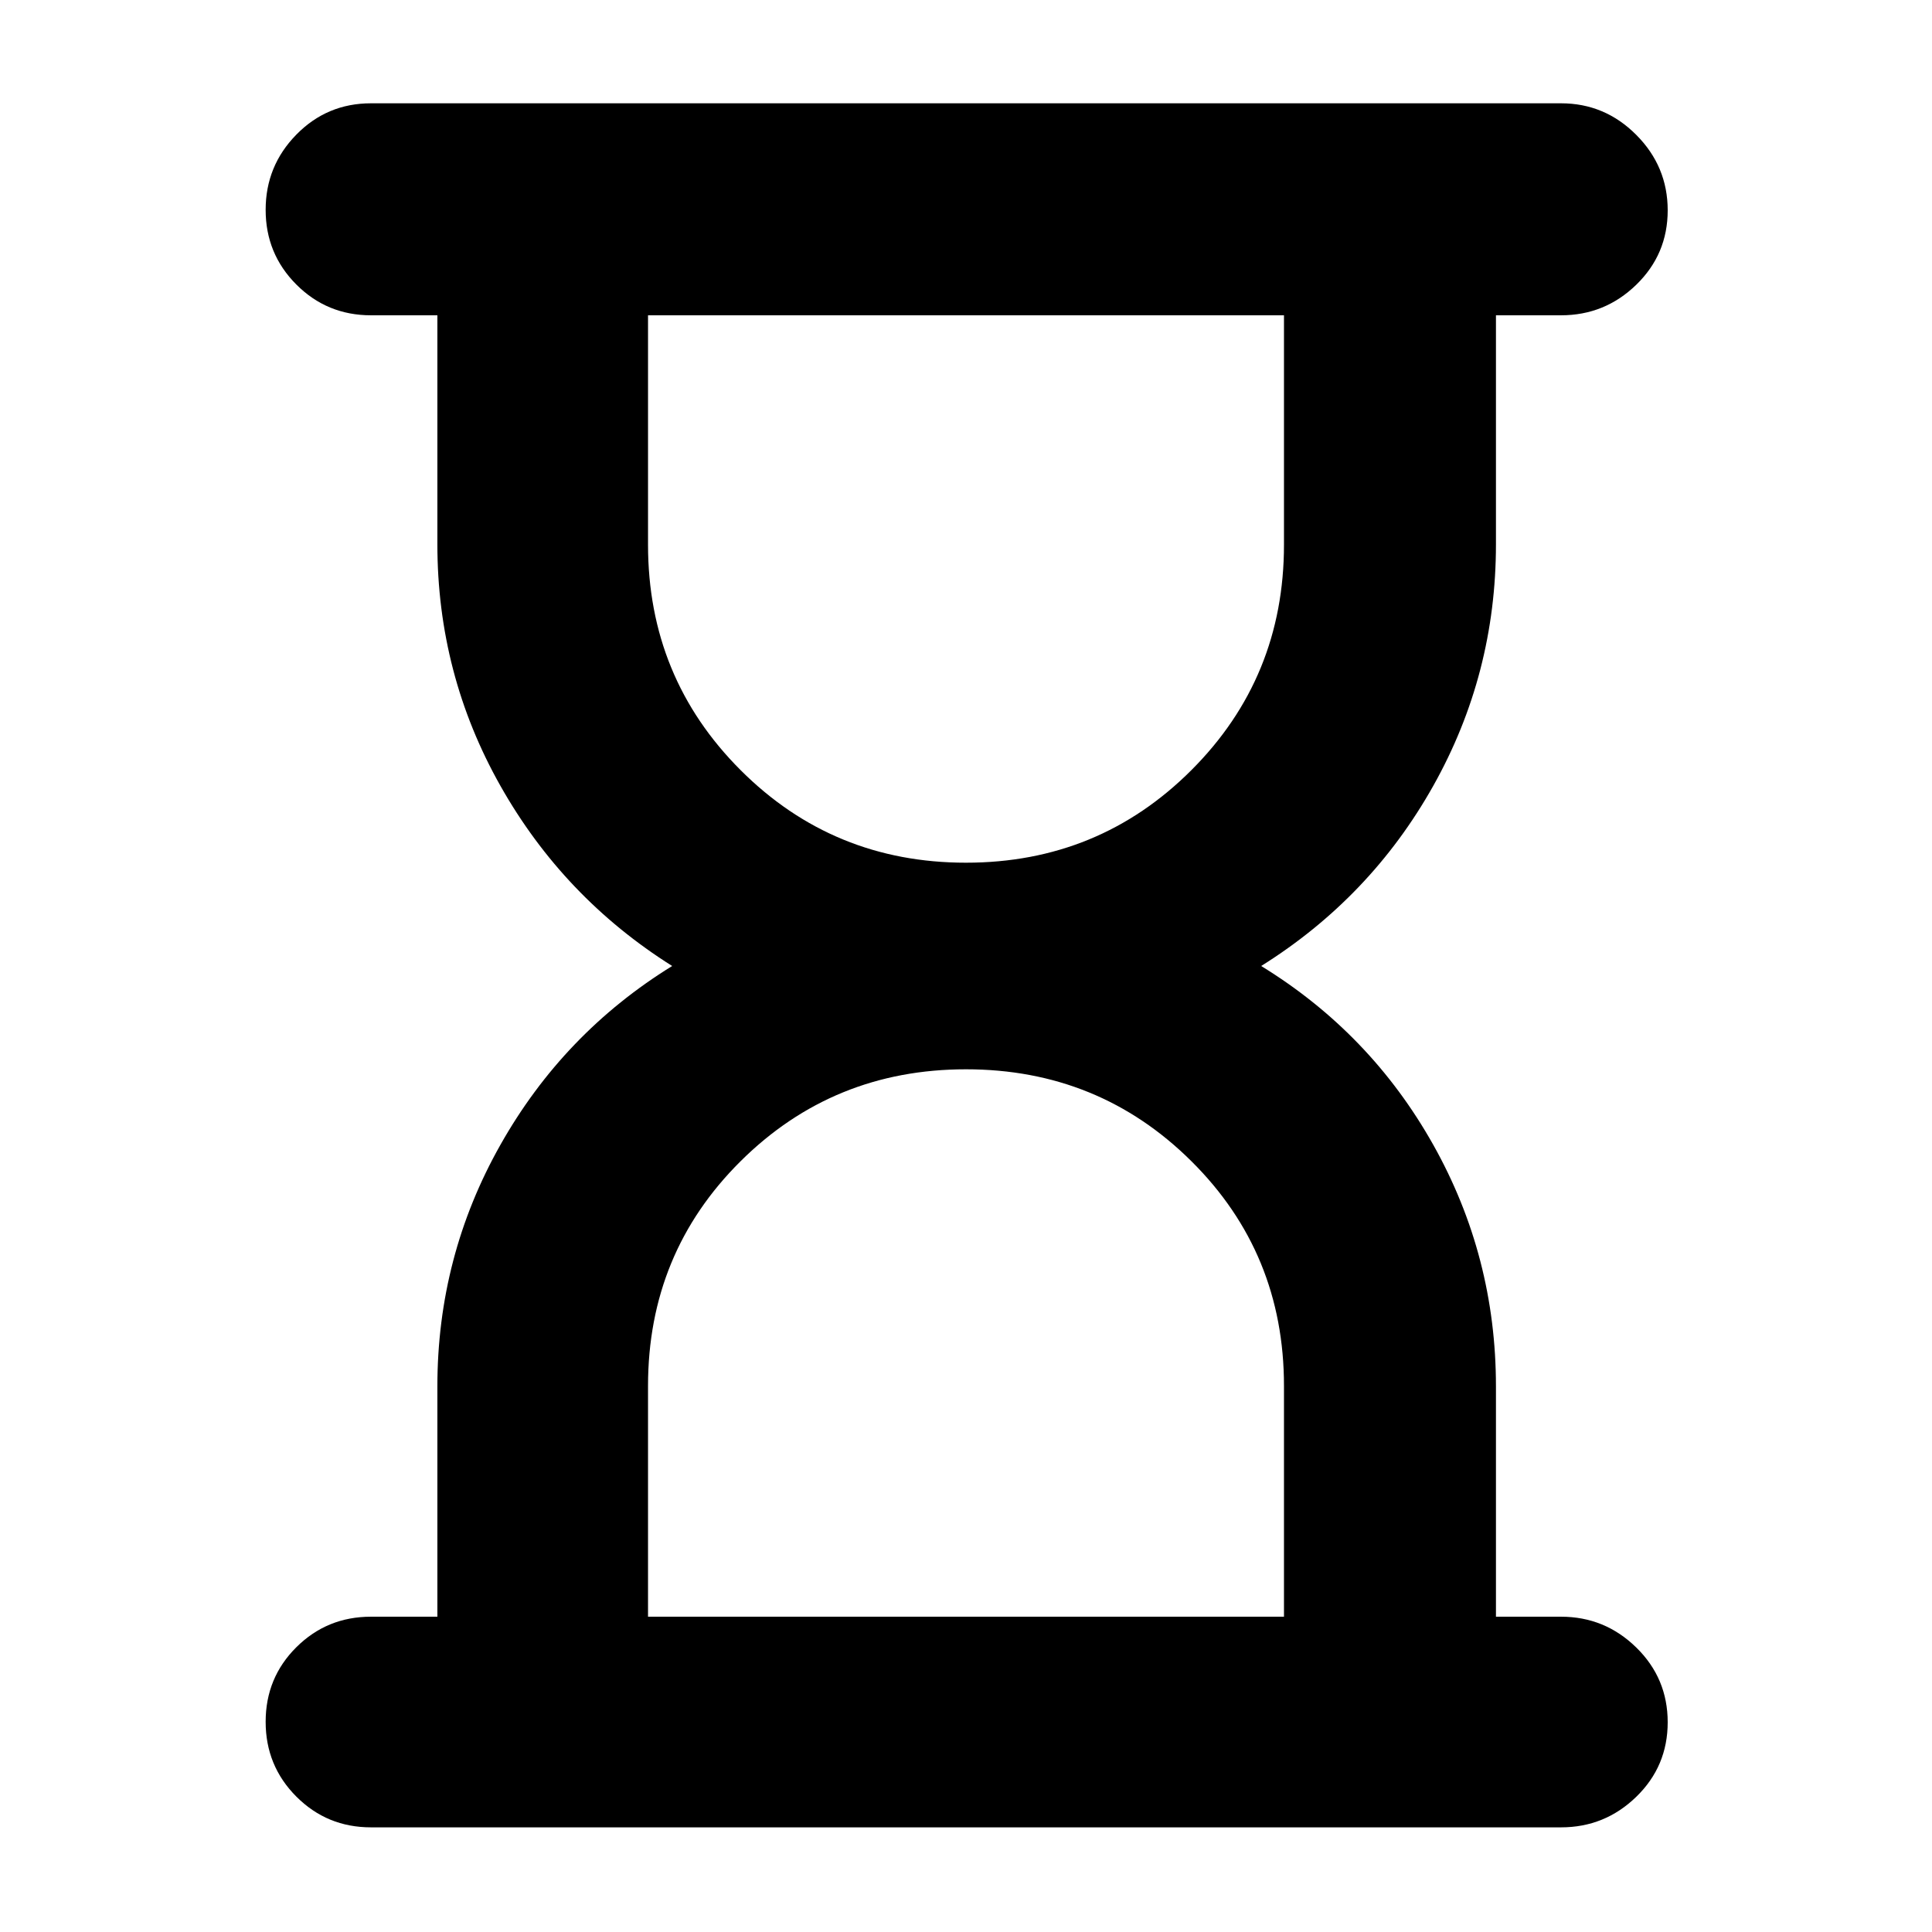 <svg xmlns="http://www.w3.org/2000/svg" height="40" viewBox="0 -960 960 960" width="40"><path d="M322-156.67h316v-114.66q0-66-46-111.67t-112-45.67q-66 0-112 45.67t-46 111.67v114.66Zm158-374.66q66 0 112-46t46-112v-114H322v114q0 66 46 112t112 46ZM184.33-52q-21.83 0-37.08-15.28Q132-82.57 132-104.45q0-21.88 15.25-37.05 15.25-15.17 37.08-15.17h33V-271.1q0-64.57 31.34-120.07Q280-446.67 334-480q-54-34-85.33-89.5-31.34-55.5-31.34-120.07v-113.76h-33q-21.83 0-37.08-15.29Q132-833.9 132-855.73q0-21.82 15.25-37.38 15.25-15.56 37.08-15.56h591.34q21.75 0 37.37 15.68 15.63 15.67 15.63 37.5 0 21.82-15.63 36.99-15.62 15.17-37.37 15.17h-32.34v113.76q0 64.57-31.16 120.07Q681-514 626.67-480q54.33 33.33 85.5 88.83 31.16 55.5 31.16 120.07v114.43h32.34q21.75 0 37.37 15.29 15.63 15.28 15.63 37.16 0 21.89-15.63 37.05Q797.42-52 775.67-52H184.33Z"/></svg>